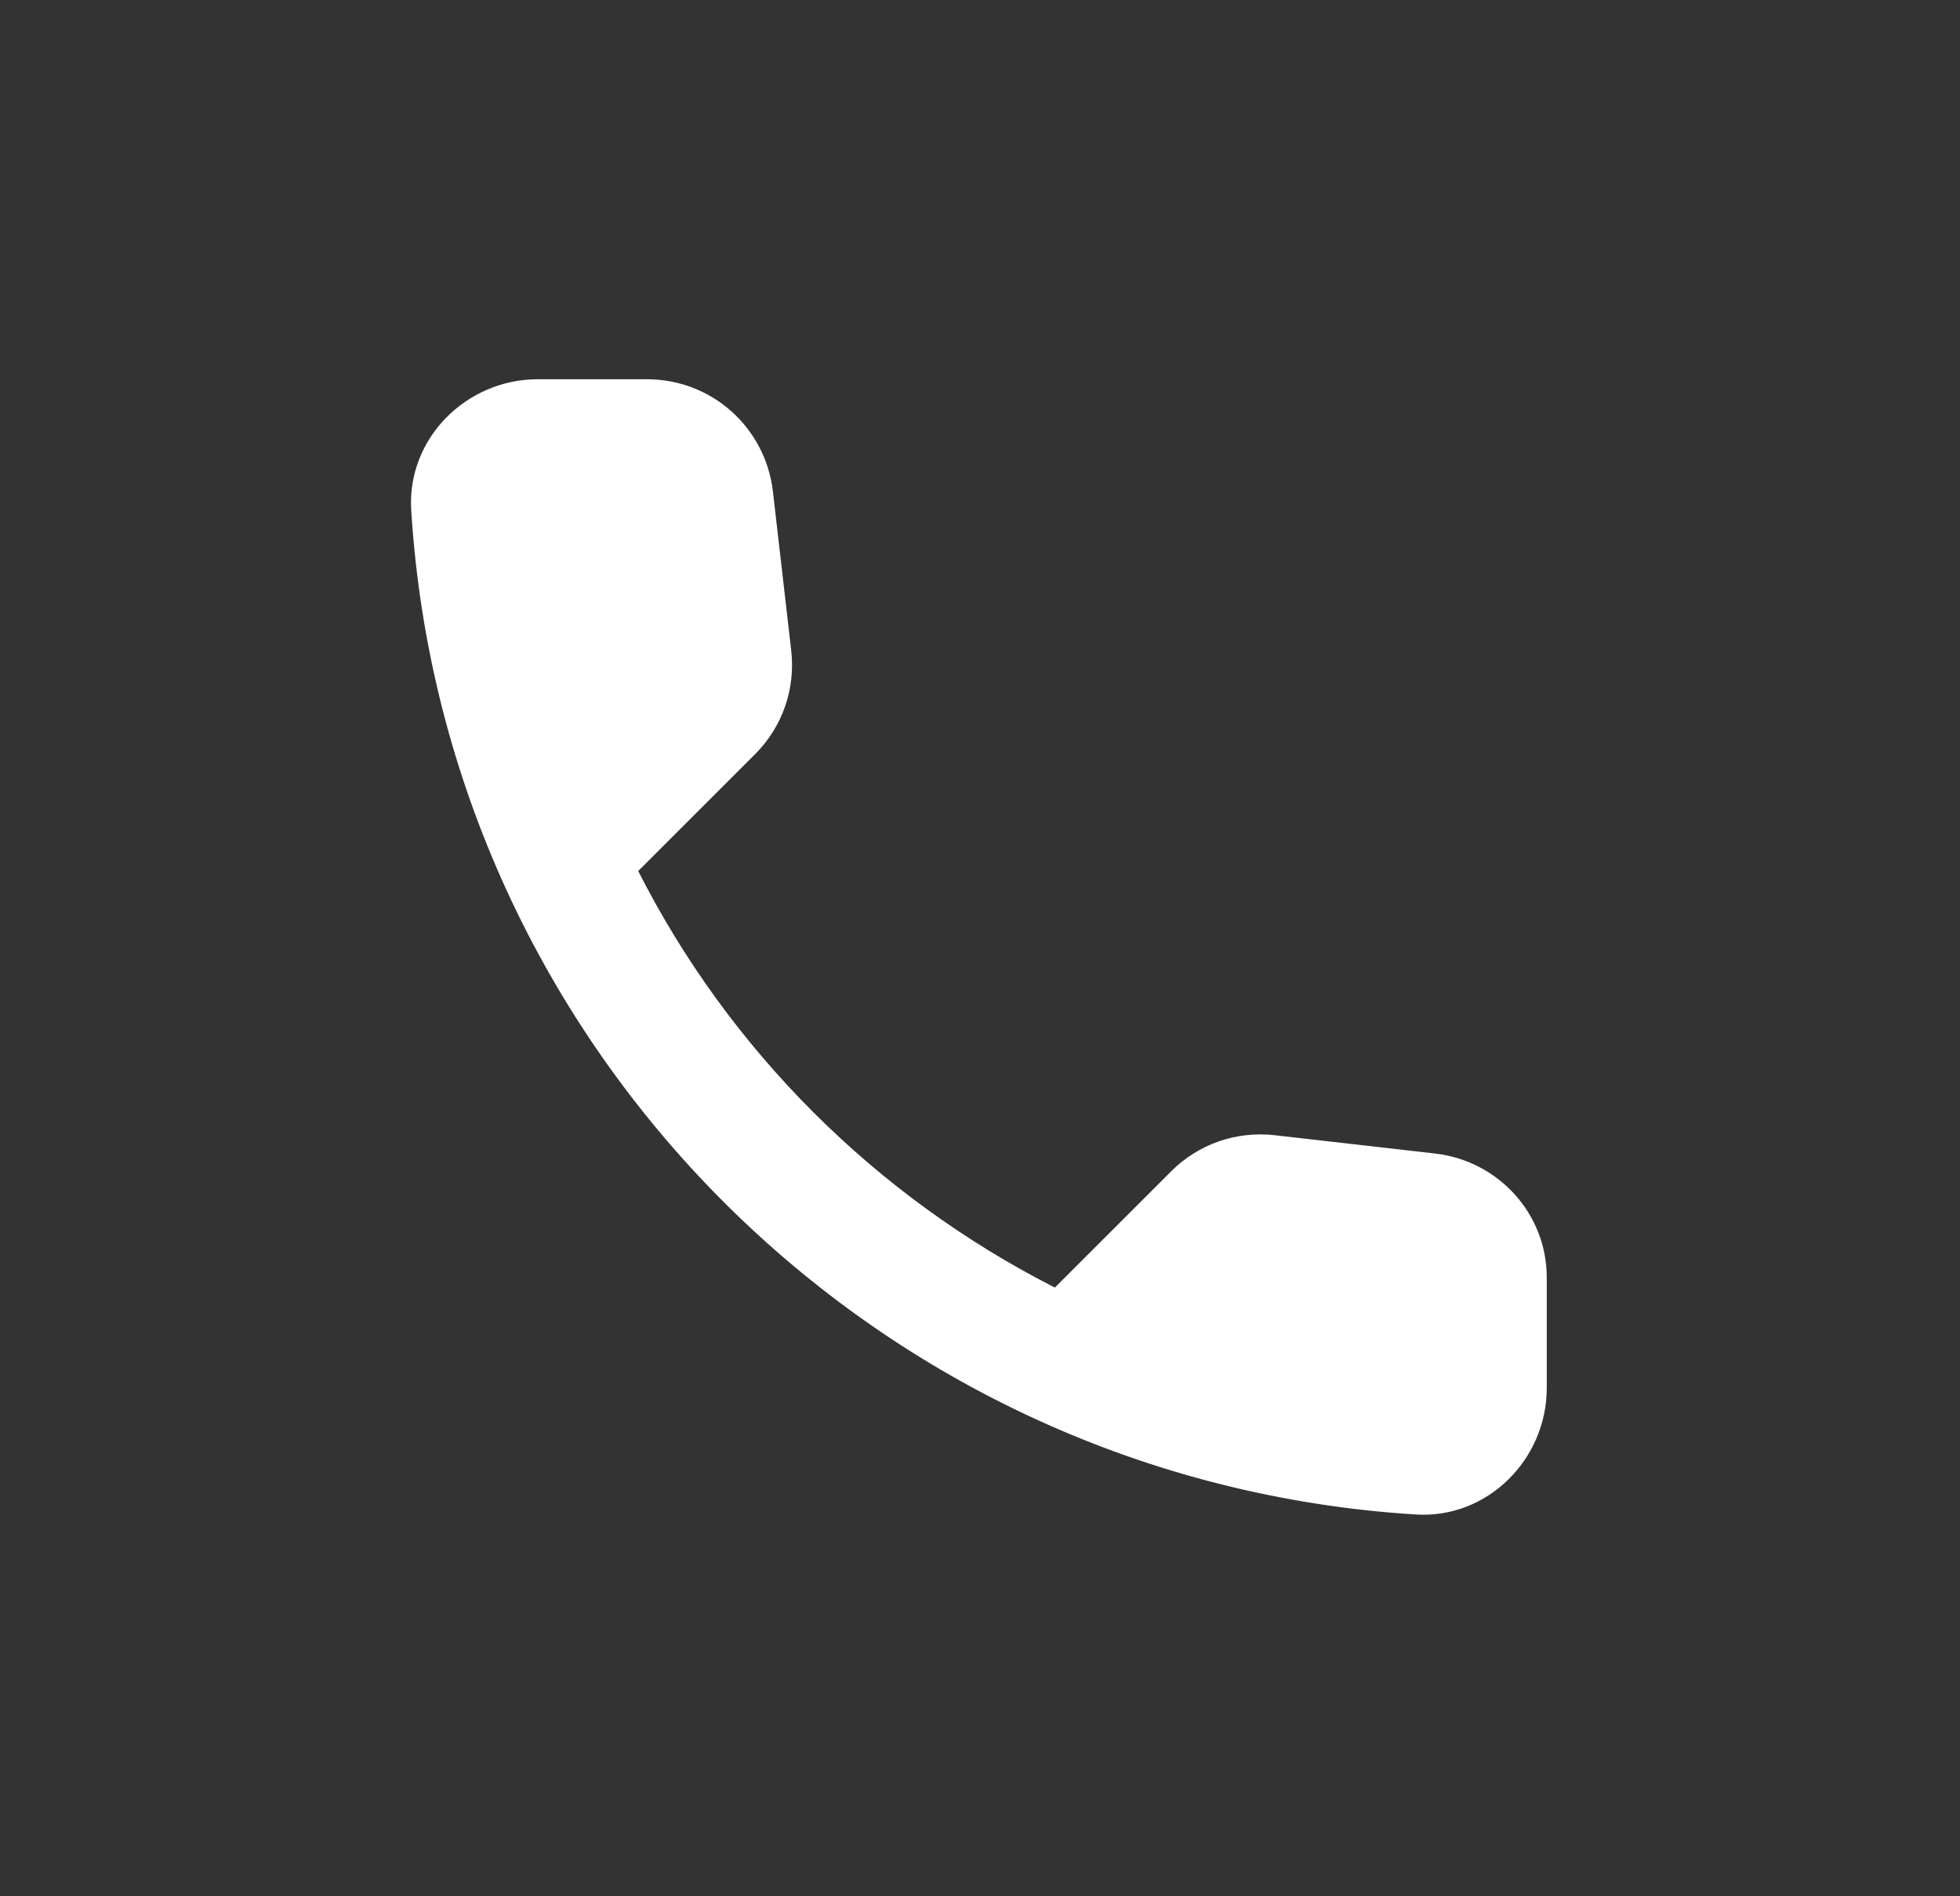 <svg width="31" height="30" viewBox="0 0 31 30" fill="none" xmlns="http://www.w3.org/2000/svg">
<rect x="0" y="0" width="31" height="30" fill="#333333" stroke="none"/>
<path fill-rule="evenodd" clip-rule="evenodd" d="M22.704 18.25L20.164 17.96C19.554 17.89 18.954 18.1 18.524 18.53L16.684 20.37C13.854 18.93 11.534 16.62 10.094 13.78L11.944 11.93C12.374 11.5 12.584 10.9 12.514 10.29L12.224 7.77C12.104 6.76 11.254 6 10.234 6H8.504C7.374 6 6.434 6.94 6.504 8.07C7.034 16.61 13.864 23.43 22.394 23.96C23.524 24.03 24.464 23.09 24.464 21.96V20.23C24.474 19.22 23.714 18.37 22.704 18.25Z" fill="white"/>
</svg>
